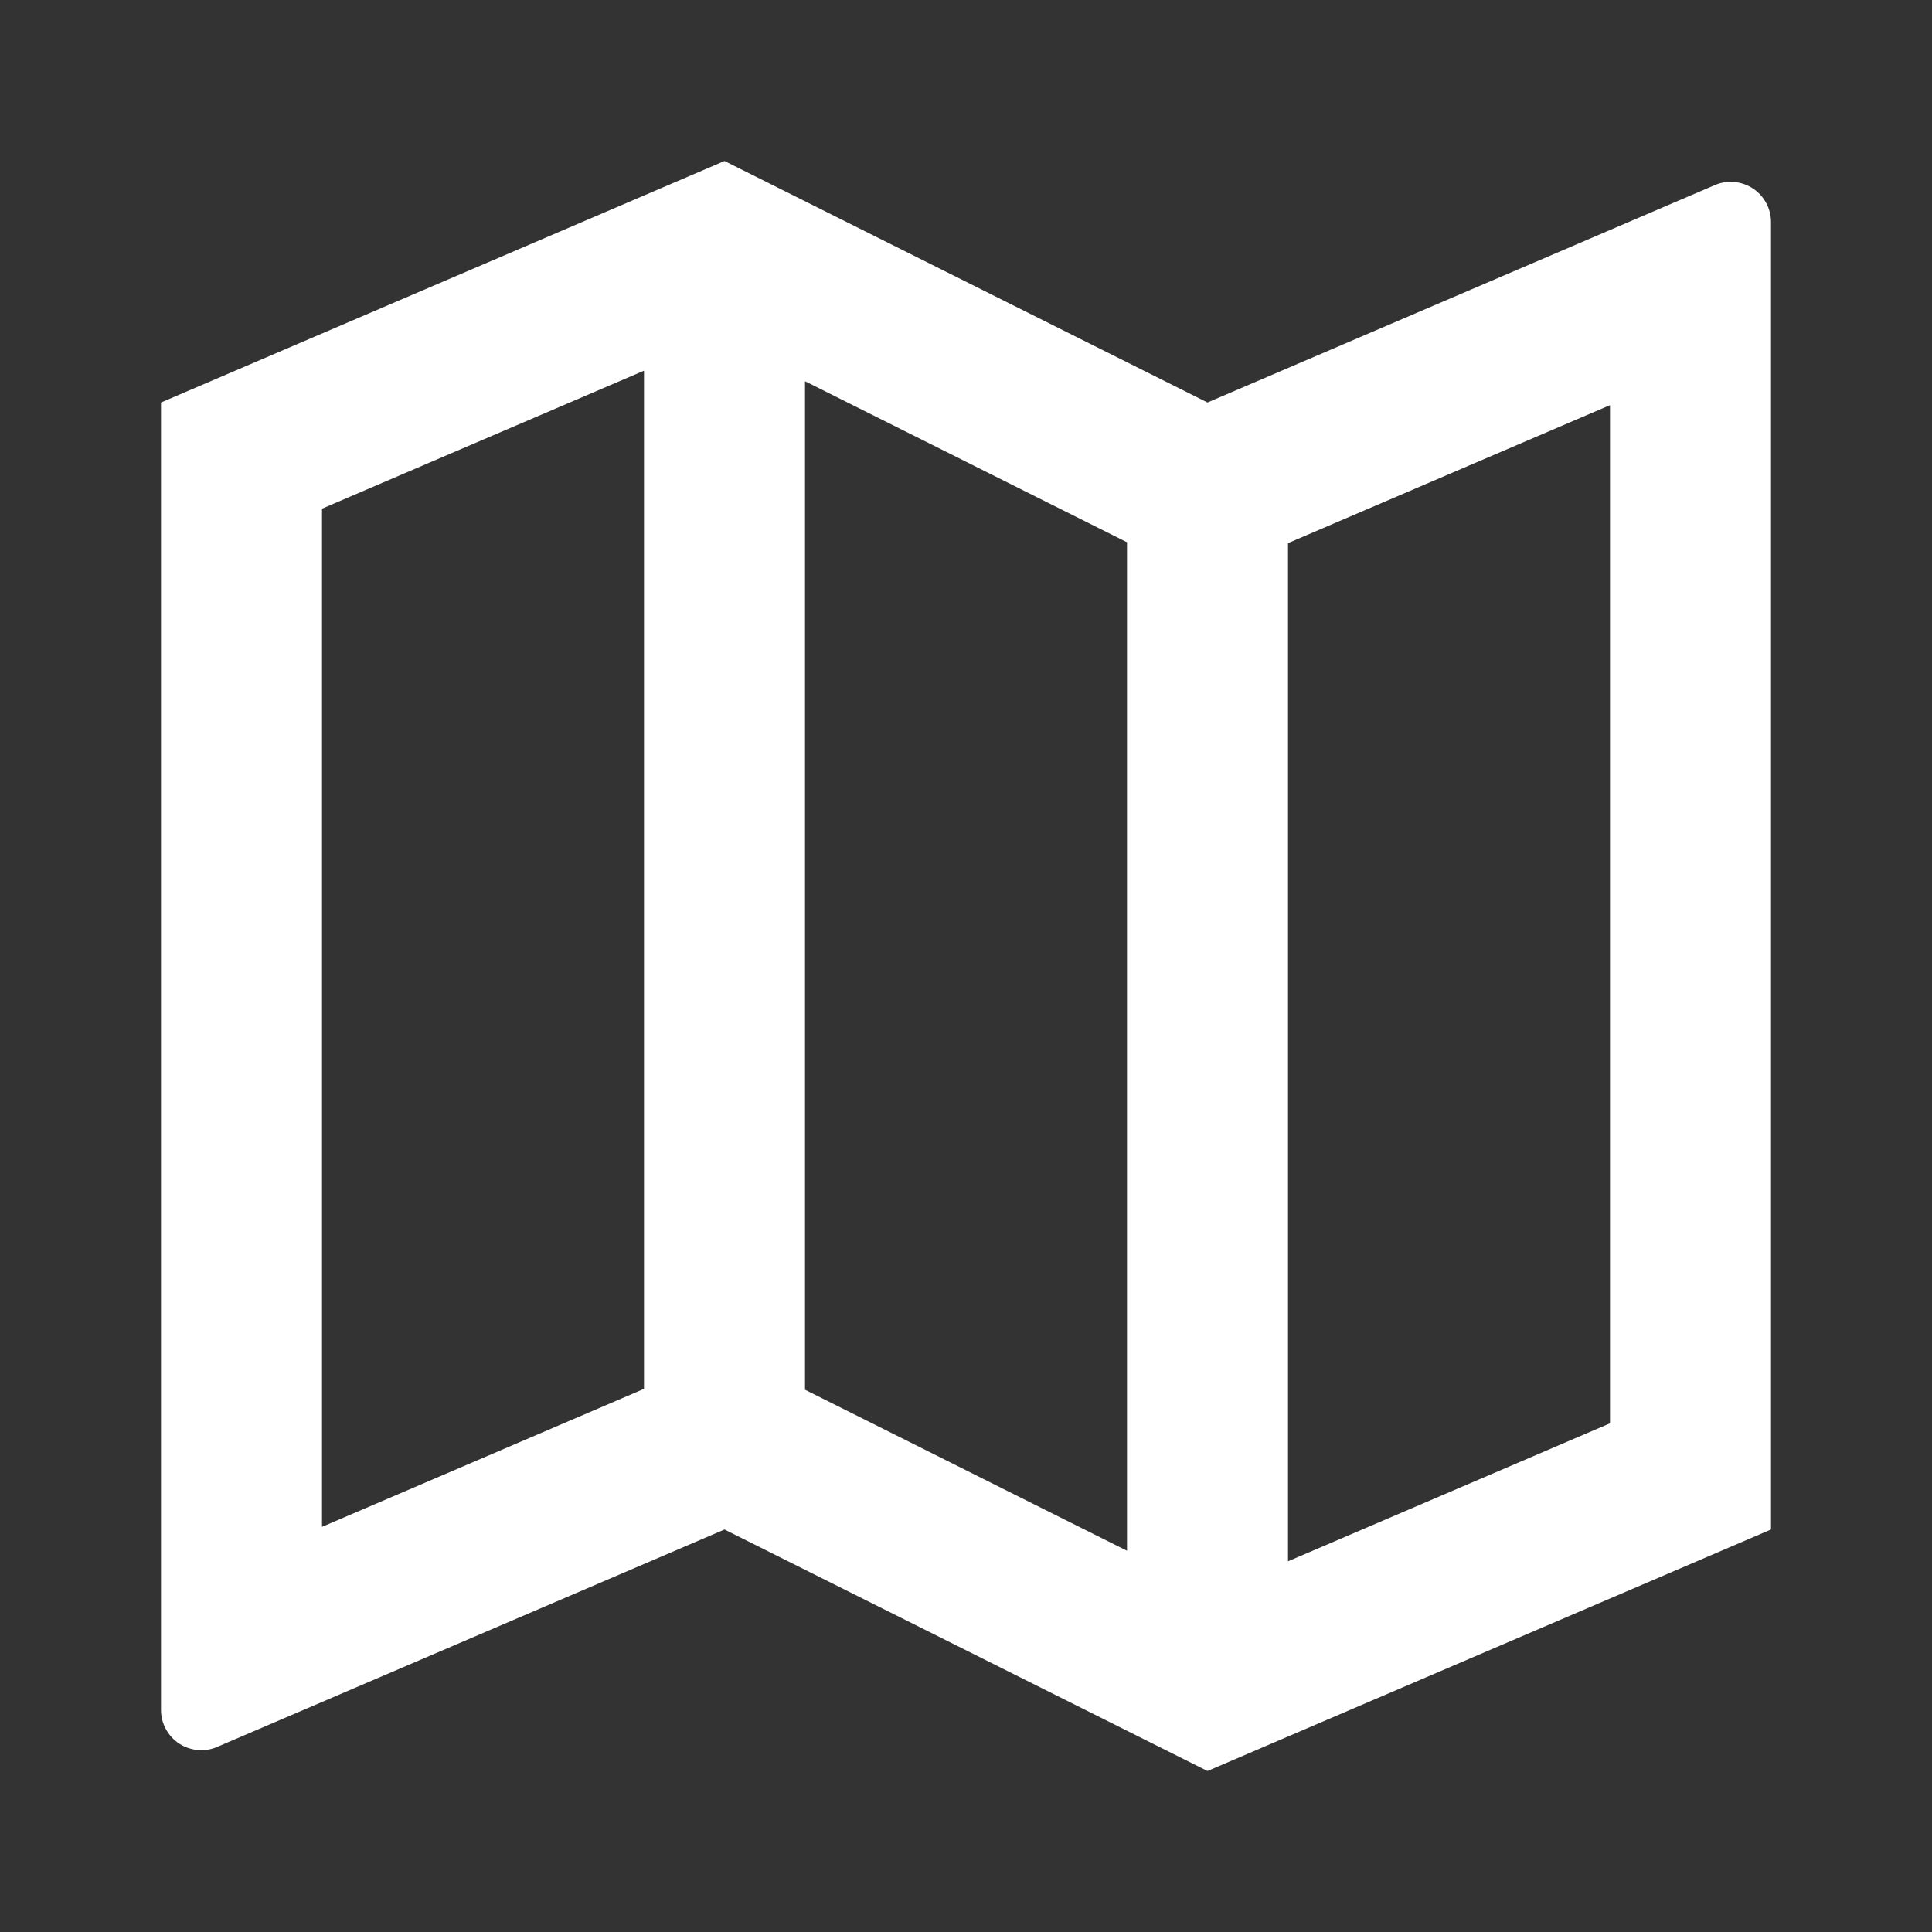 <svg width="24" height="24" viewBox="0 0 24 24" fill="none" xmlns="http://www.w3.org/2000/svg">
<rect x="0" y="0" width="24" height="24" fill="#333333" stroke="none"/>
<path d="M2 5L9 2L15 5L21.303 2.299C21.379 2.266 21.462 2.253 21.544 2.261C21.627 2.268 21.706 2.296 21.775 2.341C21.845 2.387 21.901 2.449 21.94 2.522C21.98 2.595 22 2.676 22 2.759V19L15 22L9 19L2.697 21.701C2.621 21.734 2.538 21.747 2.455 21.739C2.373 21.732 2.294 21.704 2.225 21.659C2.155 21.613 2.099 21.551 2.06 21.478C2.02 21.405 2 21.324 2 21.241V5ZM16 19.395L20 17.681V5.033L16 6.747V19.395ZM14 19.264V6.736L10 4.736V17.264L14 19.264ZM8 17.253V4.605L4 6.319V18.967L8 17.253Z" fill="white"/>
</svg>

